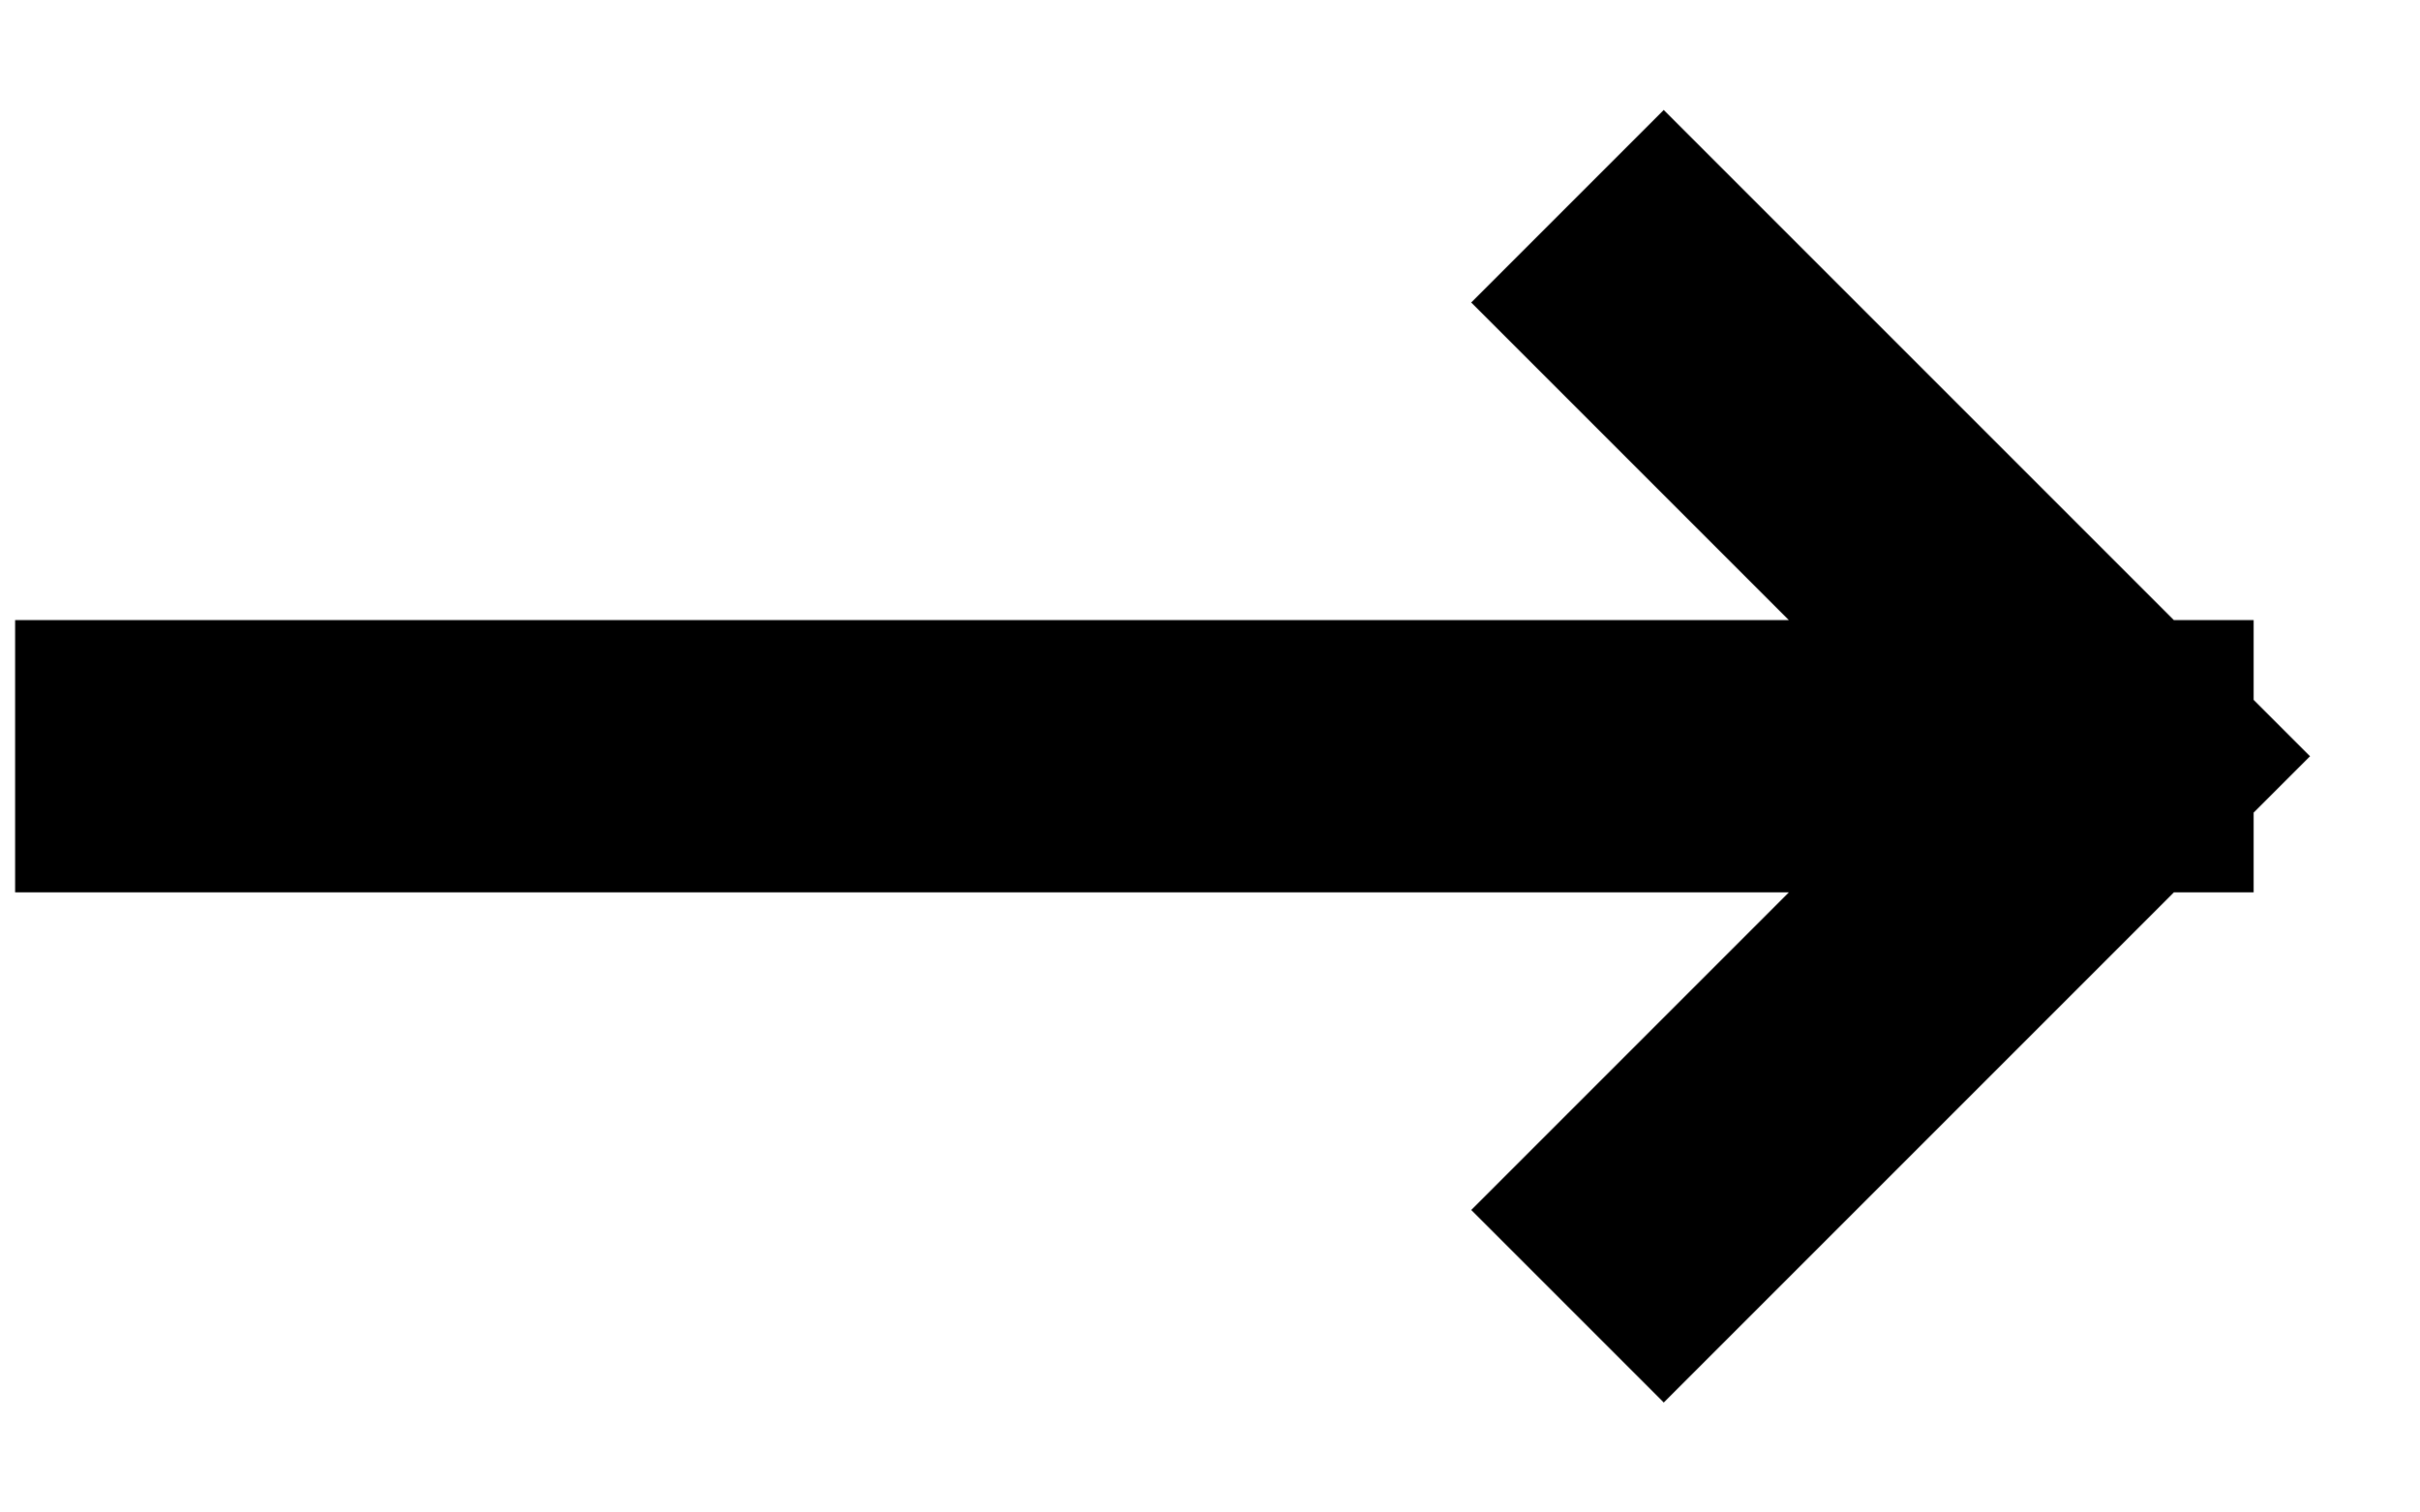 <svg width="16" height="10" viewBox="0 0 16 10" fill="none" xmlns="http://www.w3.org/2000/svg">
<path d="M1 5H14M14 5L11 2M14 5L11 8" stroke="currentColor" stroke-width="1.8" stroke-linecap="square"/>
</svg>
